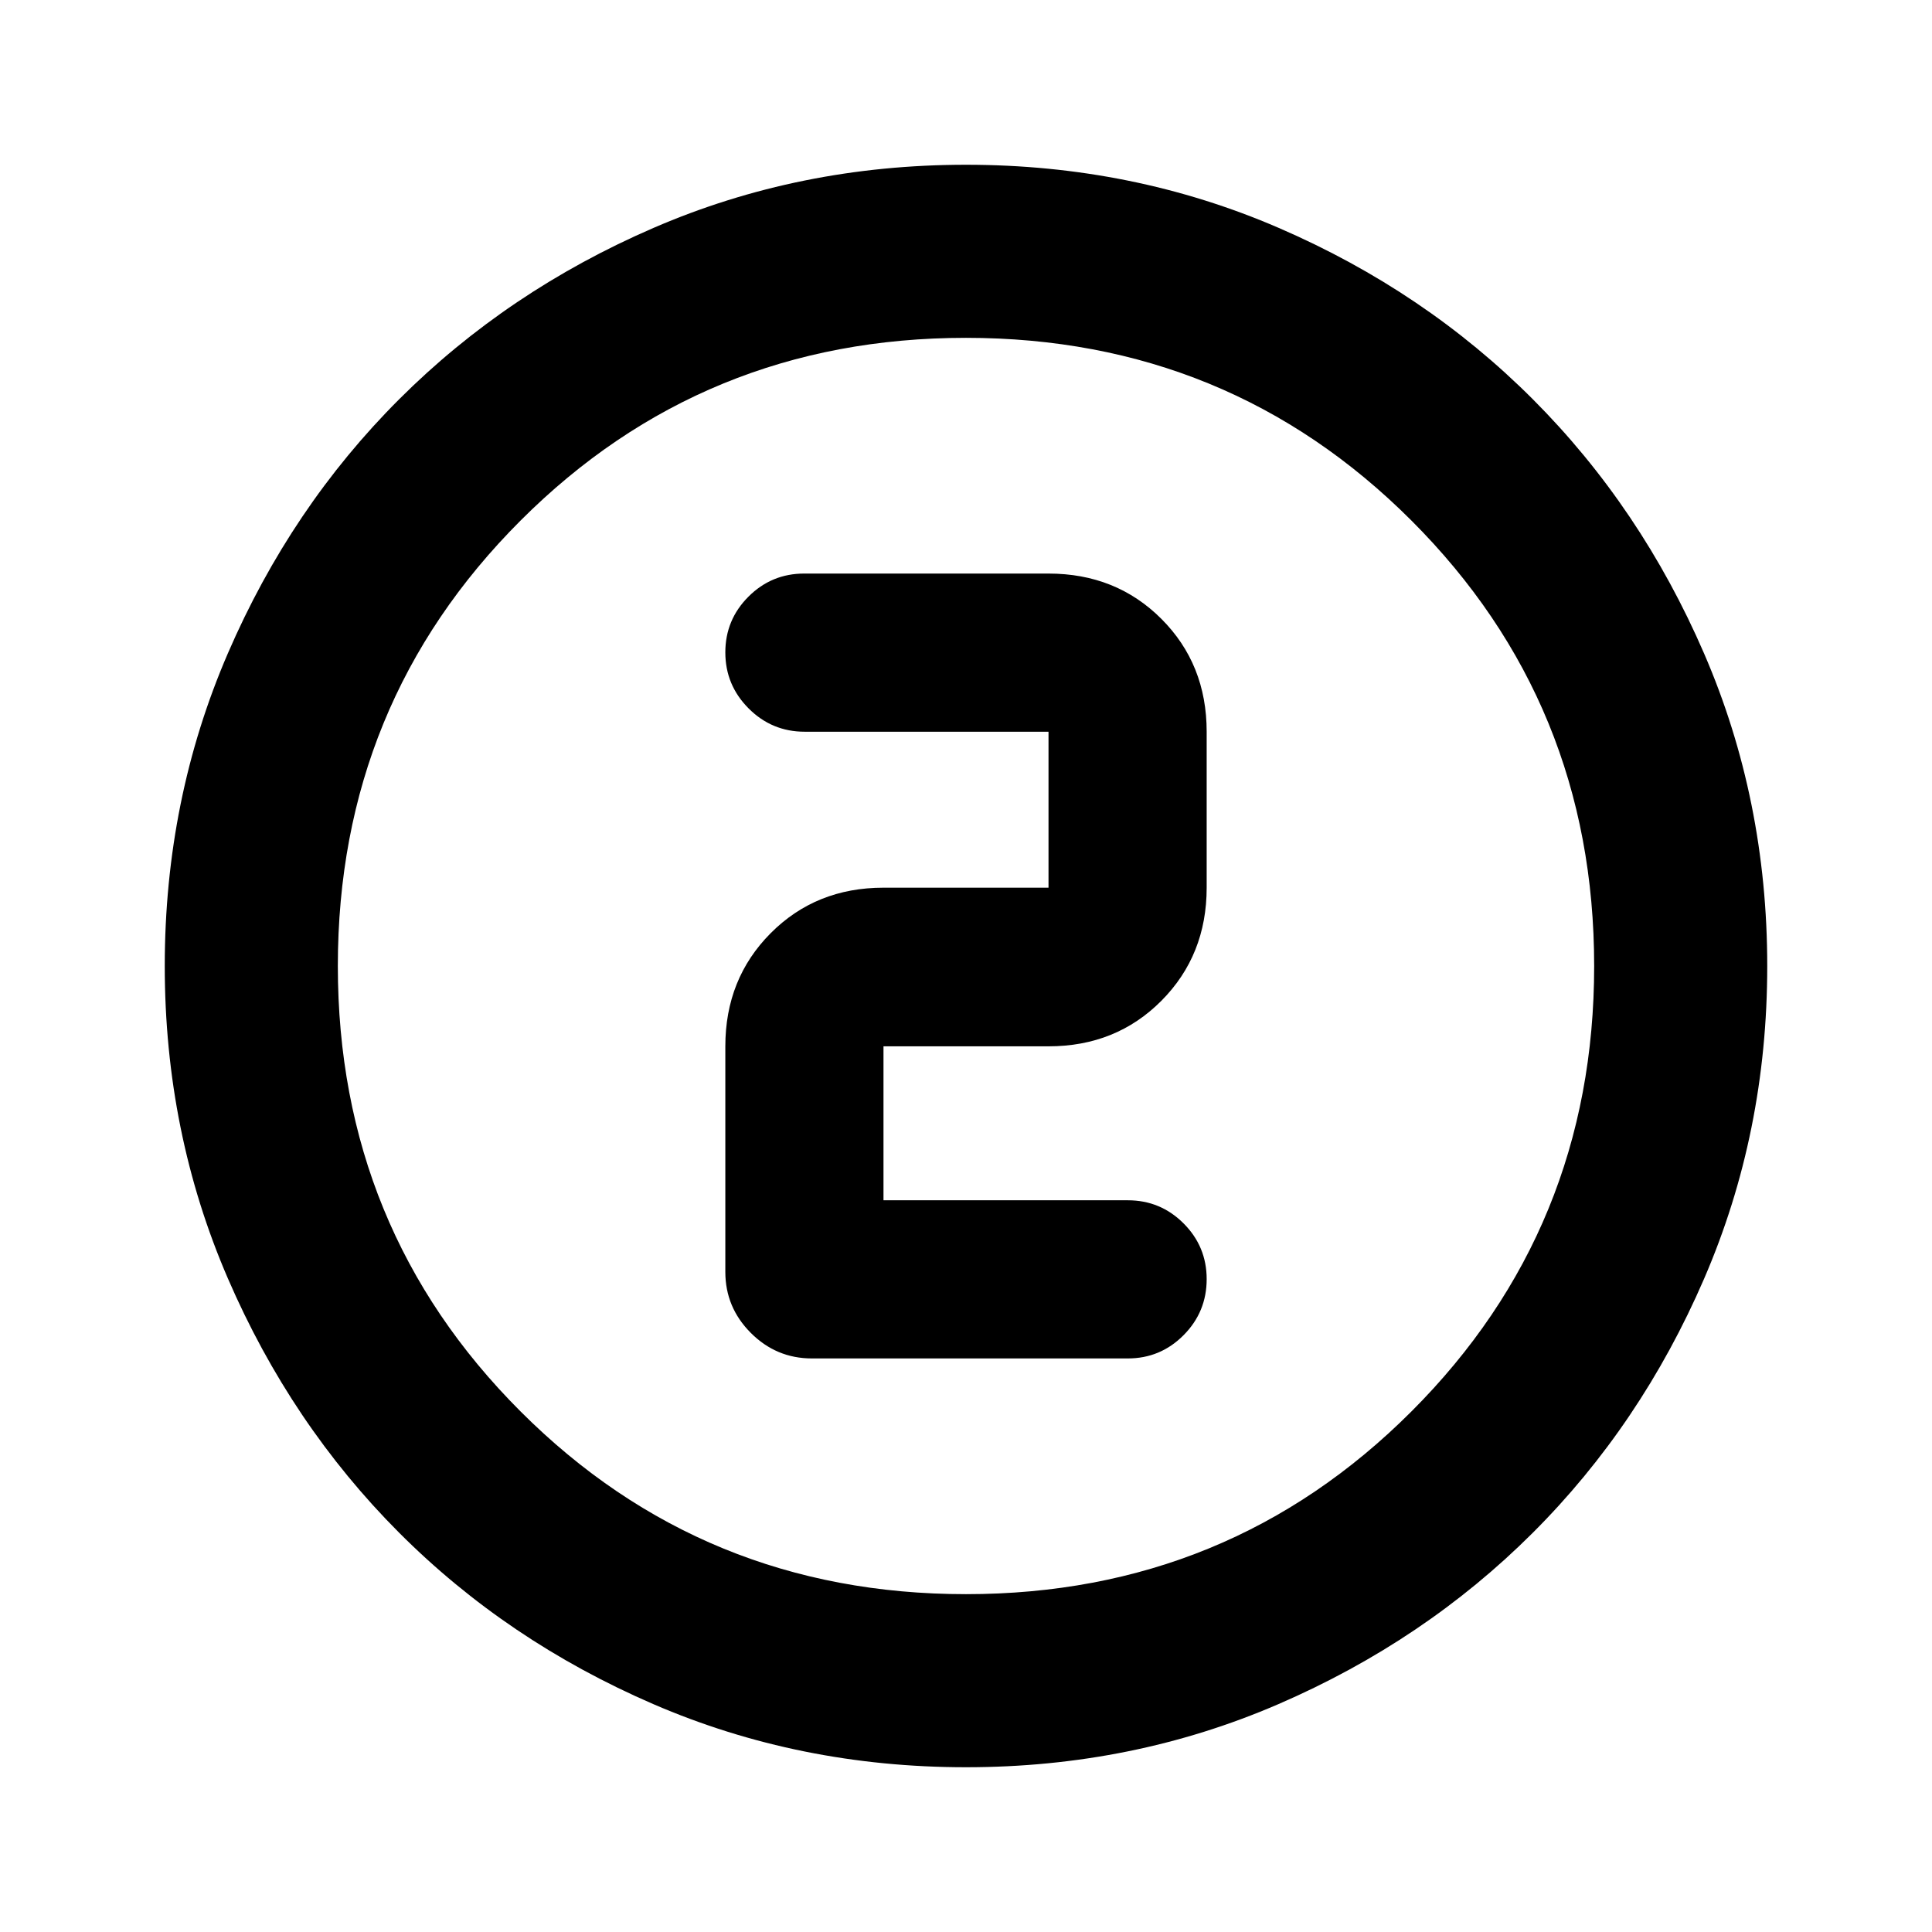 <svg xmlns="http://www.w3.org/2000/svg" height="24" viewBox="0 96 960 960" width="24"><path d="M480 974.131q-82.82 0-155.41-31.381-72.591-31.381-126.288-85.177-53.697-53.796-85.065-126.315Q81.869 658.738 81.869 576q0-82.82 31.381-155.41 31.381-72.591 85.177-126.288 53.796-53.697 126.315-85.065 72.52-31.368 155.258-31.368 82.82 0 155.41 31.381 72.591 31.381 126.288 85.177 53.697 53.796 85.065 126.315 31.368 72.52 31.368 155.258 0 82.82-31.381 155.41-31.381 72.591-85.177 126.288-53.796 53.697-126.315 85.065-72.52 31.368-155.258 31.368Zm0-86.001q130.543 0 221.337-90.793Q792.13 706.543 792.13 576t-90.793-221.337Q610.543 263.87 480 263.87t-221.337 90.793Q167.87 445.457 167.87 576t90.793 221.337Q349.457 888.13 480 888.13ZM480 576Zm80.413 195q16.212 0 27.693-11.55 11.481-11.55 11.481-27.863 0-16.212-11.481-27.693-11.481-11.481-27.693-11.481H439v-76.5h82q33.568 0 56.078-22.629 22.509-22.629 22.509-56.197v-77.5q0-33.568-22.509-56.077Q554.568 381 521 381H399.587q-16.212 0-27.693 11.482-11.481 11.483-11.481 27.696t11.55 27.811q11.55 11.598 27.863 11.598H521v77.5h-82q-33.568 0-56.078 22.629-22.509 22.629-22.509 56.197V728q0 17.652 12.674 30.326T403.413 771h157Z"/></svg>